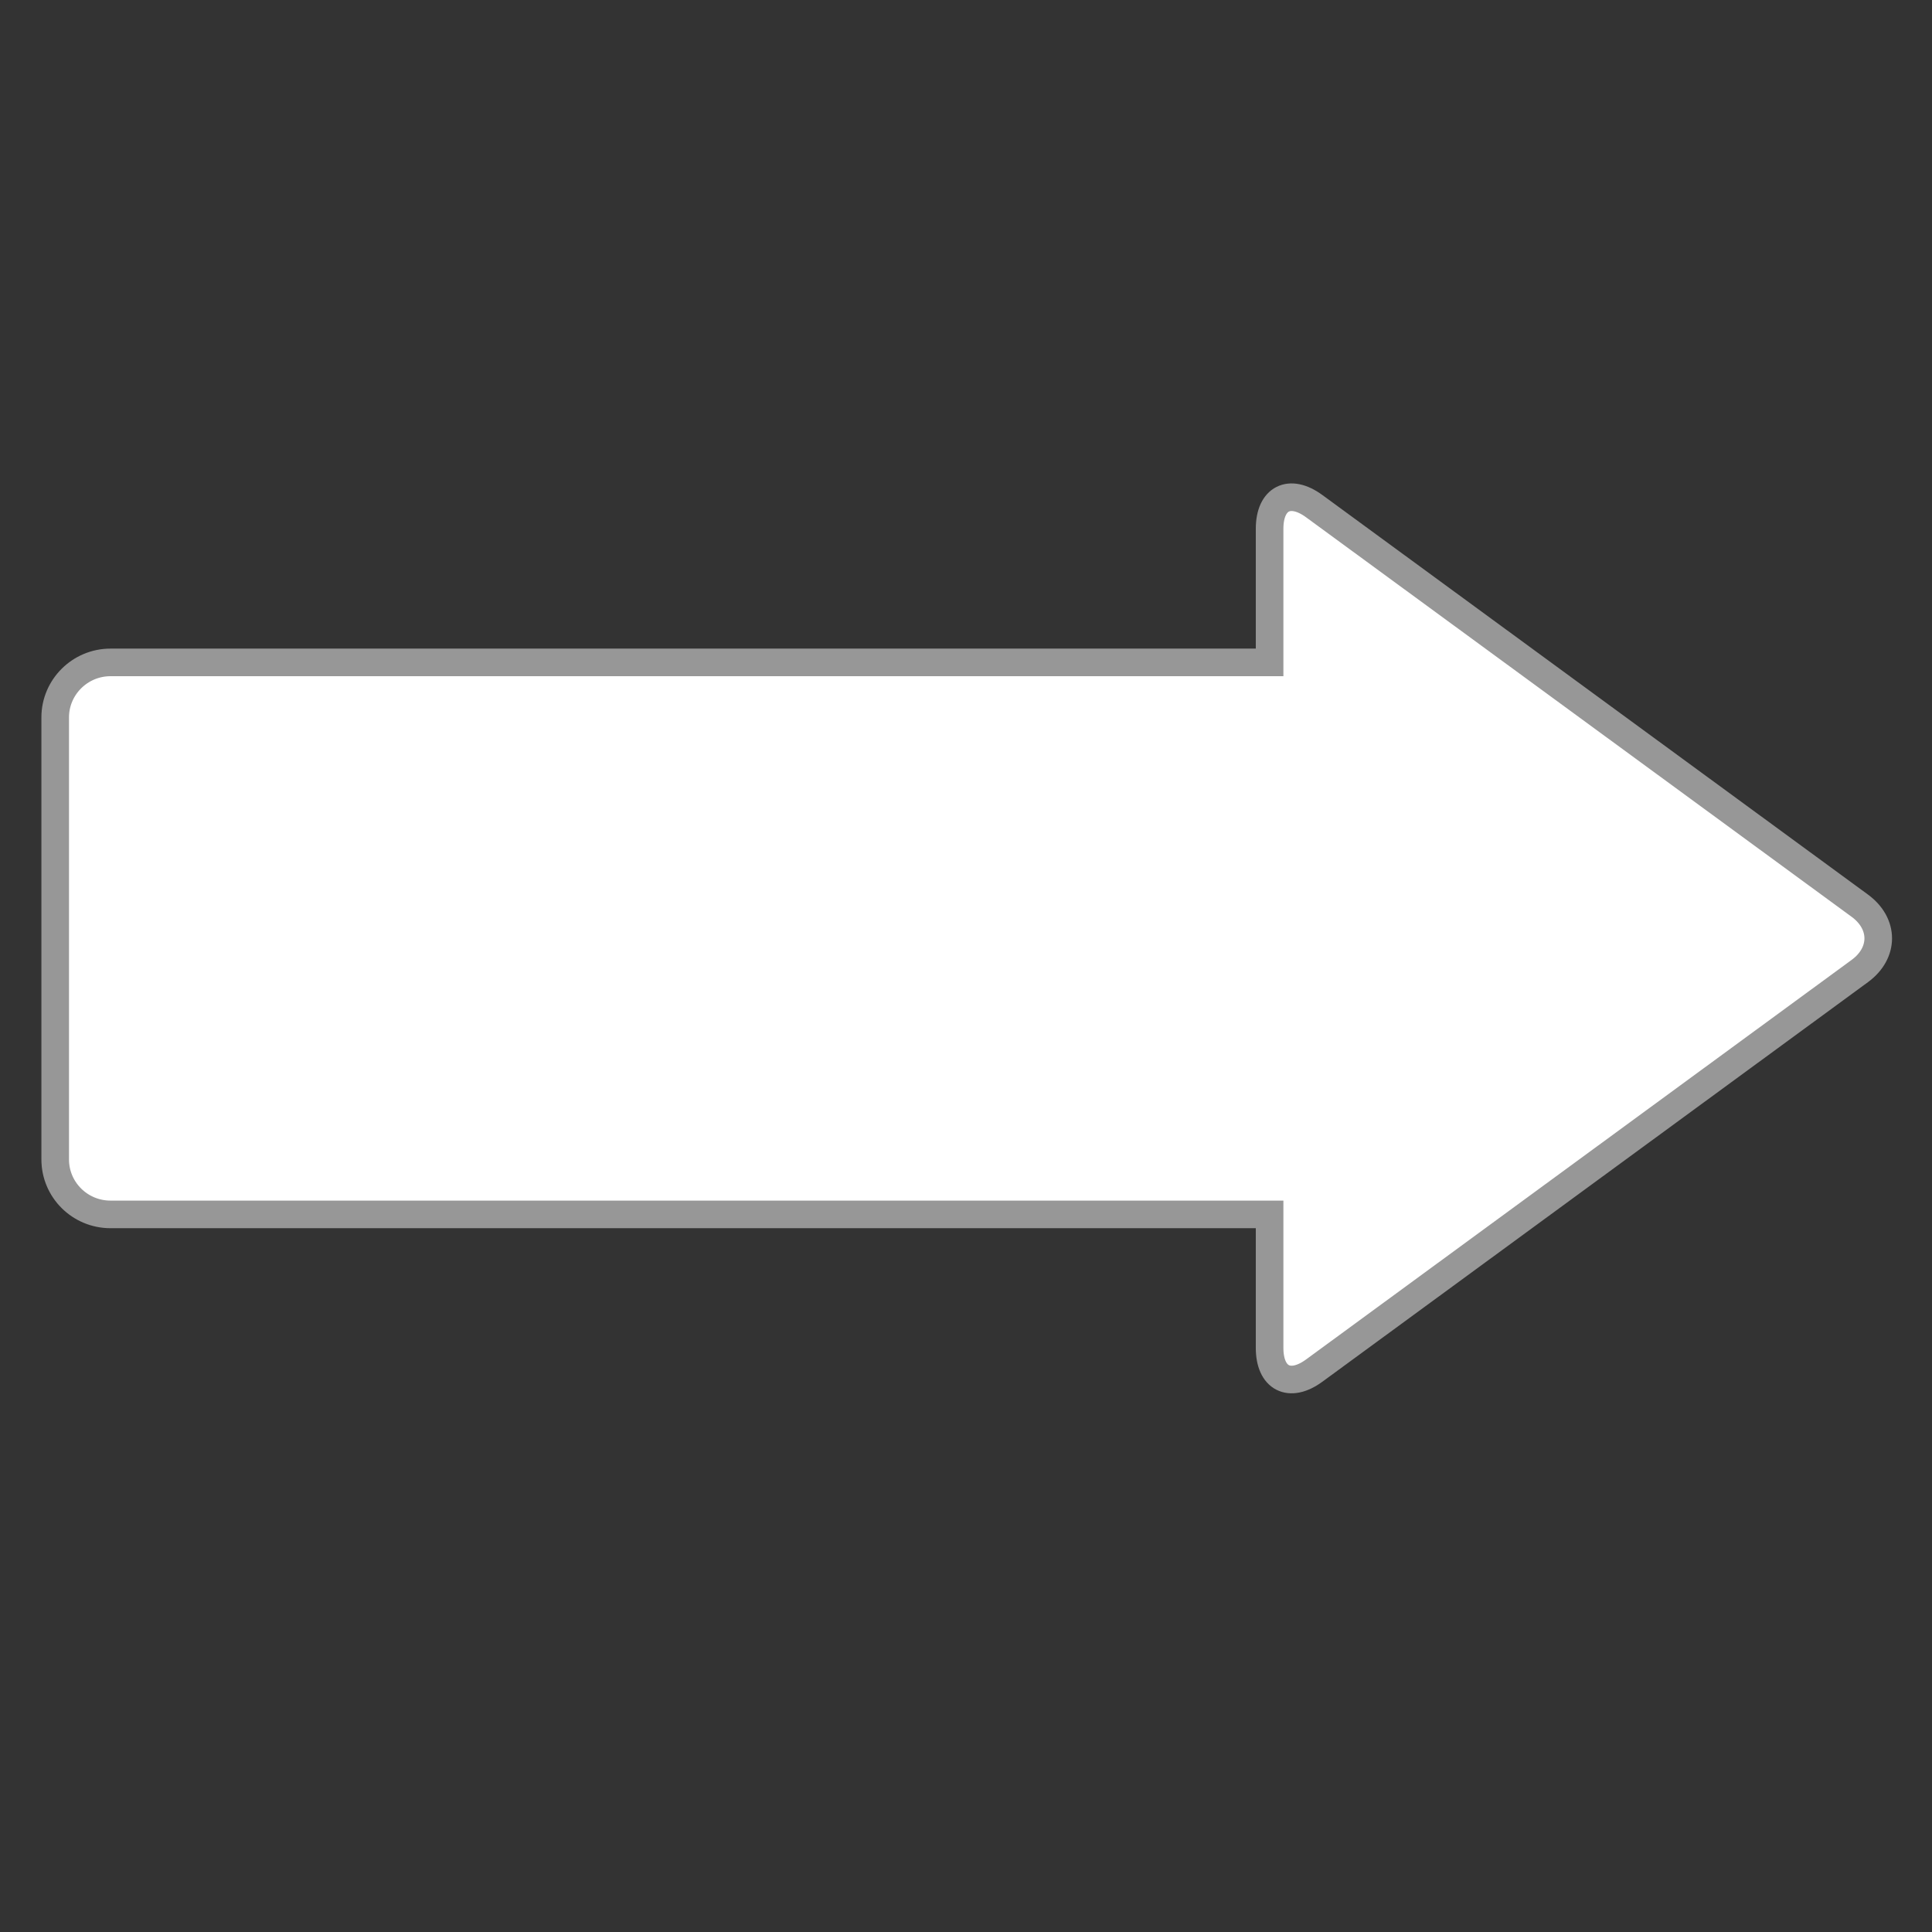 <?xml version="1.0" encoding="UTF-8" standalone="no"?>
<svg width="70px" height="70px" viewBox="0 0 70 70" version="1.1" xmlns="http://www.w3.org/2000/svg" xmlns:xlink="http://www.w3.org/1999/xlink" xmlns:sketch="http://www.bohemiancoding.com/sketch/ns">
    <rect x="0" y="0" width="70" height="70" fill="#333333" stroke="none"/>
    <title>arrow.svg</title>
    <description>Created with Sketch (http://www.bohemiancoding.com/sketch)</description>
    <defs></defs>
    <g id="Page-1" stroke="none" stroke-width="1" fill="none" fill-rule="evenodd" sketch:type="MSPage">
        <g id="Artboard-1" sketch:type="MSArtboardGroup" stroke="#979797" fill="#FFFFFF">
            <g id="arrow" sketch:type="MSLayerGroup" transform="translate(2, 18)">
                <g id="Page-1" sketch:type="MSShapeGroup">
                    <path d="M44,26 L2.004,26 C0.897,26 0,25.109 0,24.009 L0,7.991 C0,6.898 0.897,6 2.004,6 L44,6 L44,1.161 C44,0.052 44.726,-0.314 45.617,0.339 L65.383,14.814 C66.276,15.468 66.274,16.531 65.383,17.183 L45.617,31.659 C44.724,32.313 44,31.942 44,30.837 L44,26 L44,26 Z" id="Rectangle-1"></path>
                </g>
            </g>
        </g>
    </g>
</svg>
